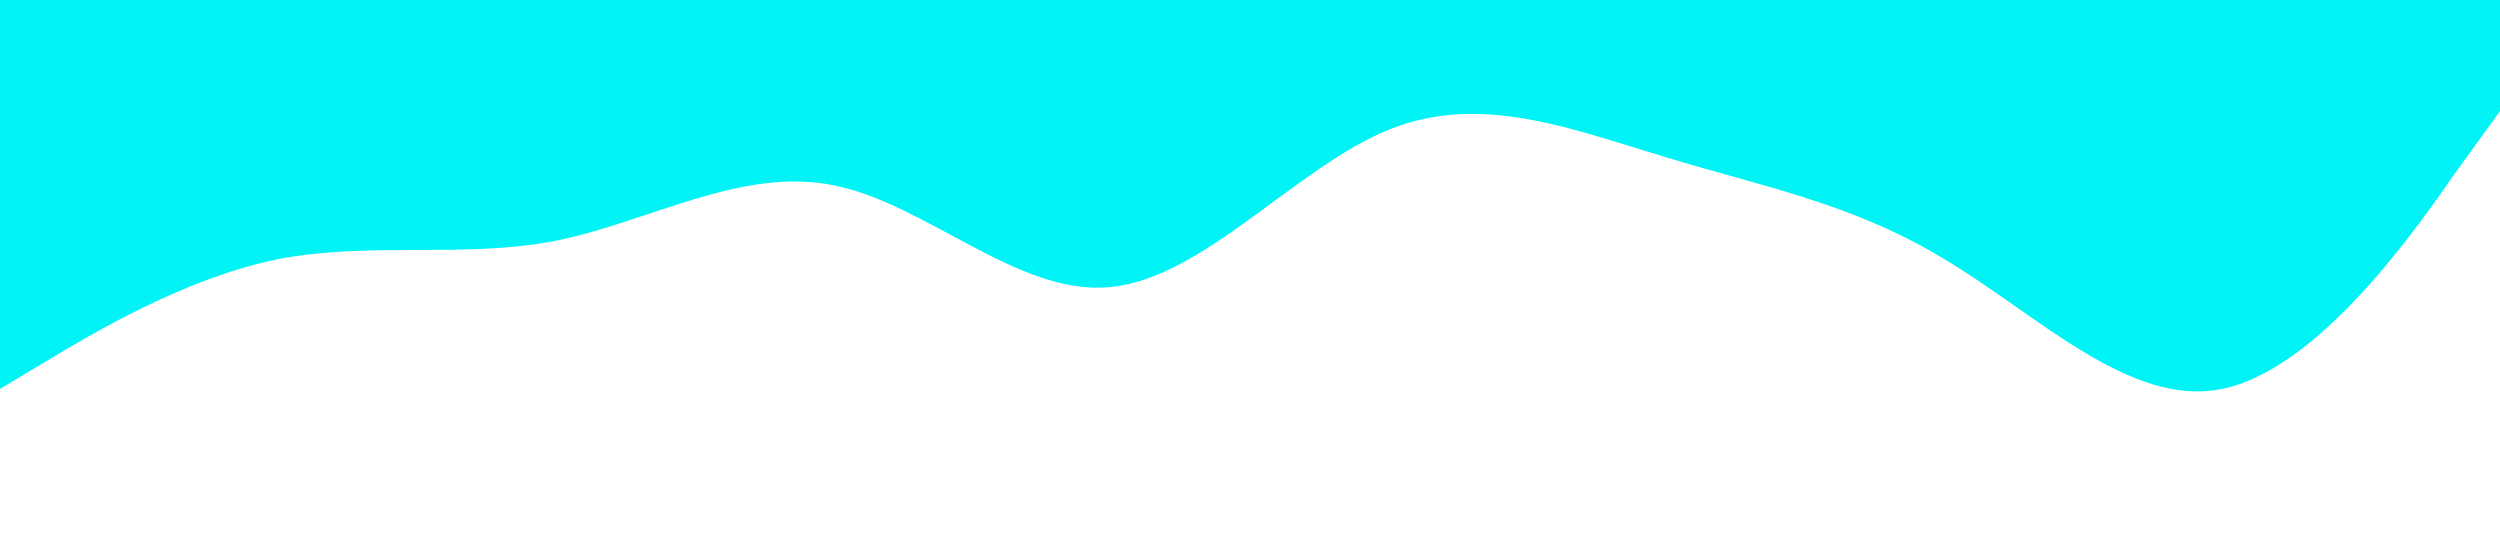 <svg
  xmlns="http://www.w3.org/2000/svg"
  viewBox="0 0 1440 320"
>
  <path
    fill='#00f4f5'
    d="M0,224L26.7,208C53.3,192,107,160,160,149.3C213.3,139,267,149,320,138.7C373.3,128,427,96,480,106.7C533.3,117,587,171,640,165.3C693.3,160,747,96,800,74.7C853.3,53,907,75,960,90.7C1013.3,107,1067,117,1120,149.3C1173.3,181,1227,235,1280,224C1333.3,213,1387,139,1413,101.3L1440,64L1440,0L1413.3,0C1386.7,0,1333,0,1280,0C1226.7,0,1173,0,1120,0C1066.7,0,1013,0,960,0C906.7,0,853,0,800,0C746.7,0,693,0,640,0C586.7,0,533,0,480,0C426.7,0,373,0,320,0C266.7,0,213,0,160,0C106.7,0,53,0,27,0L0,0Z"
  >
  </path>
</svg>
